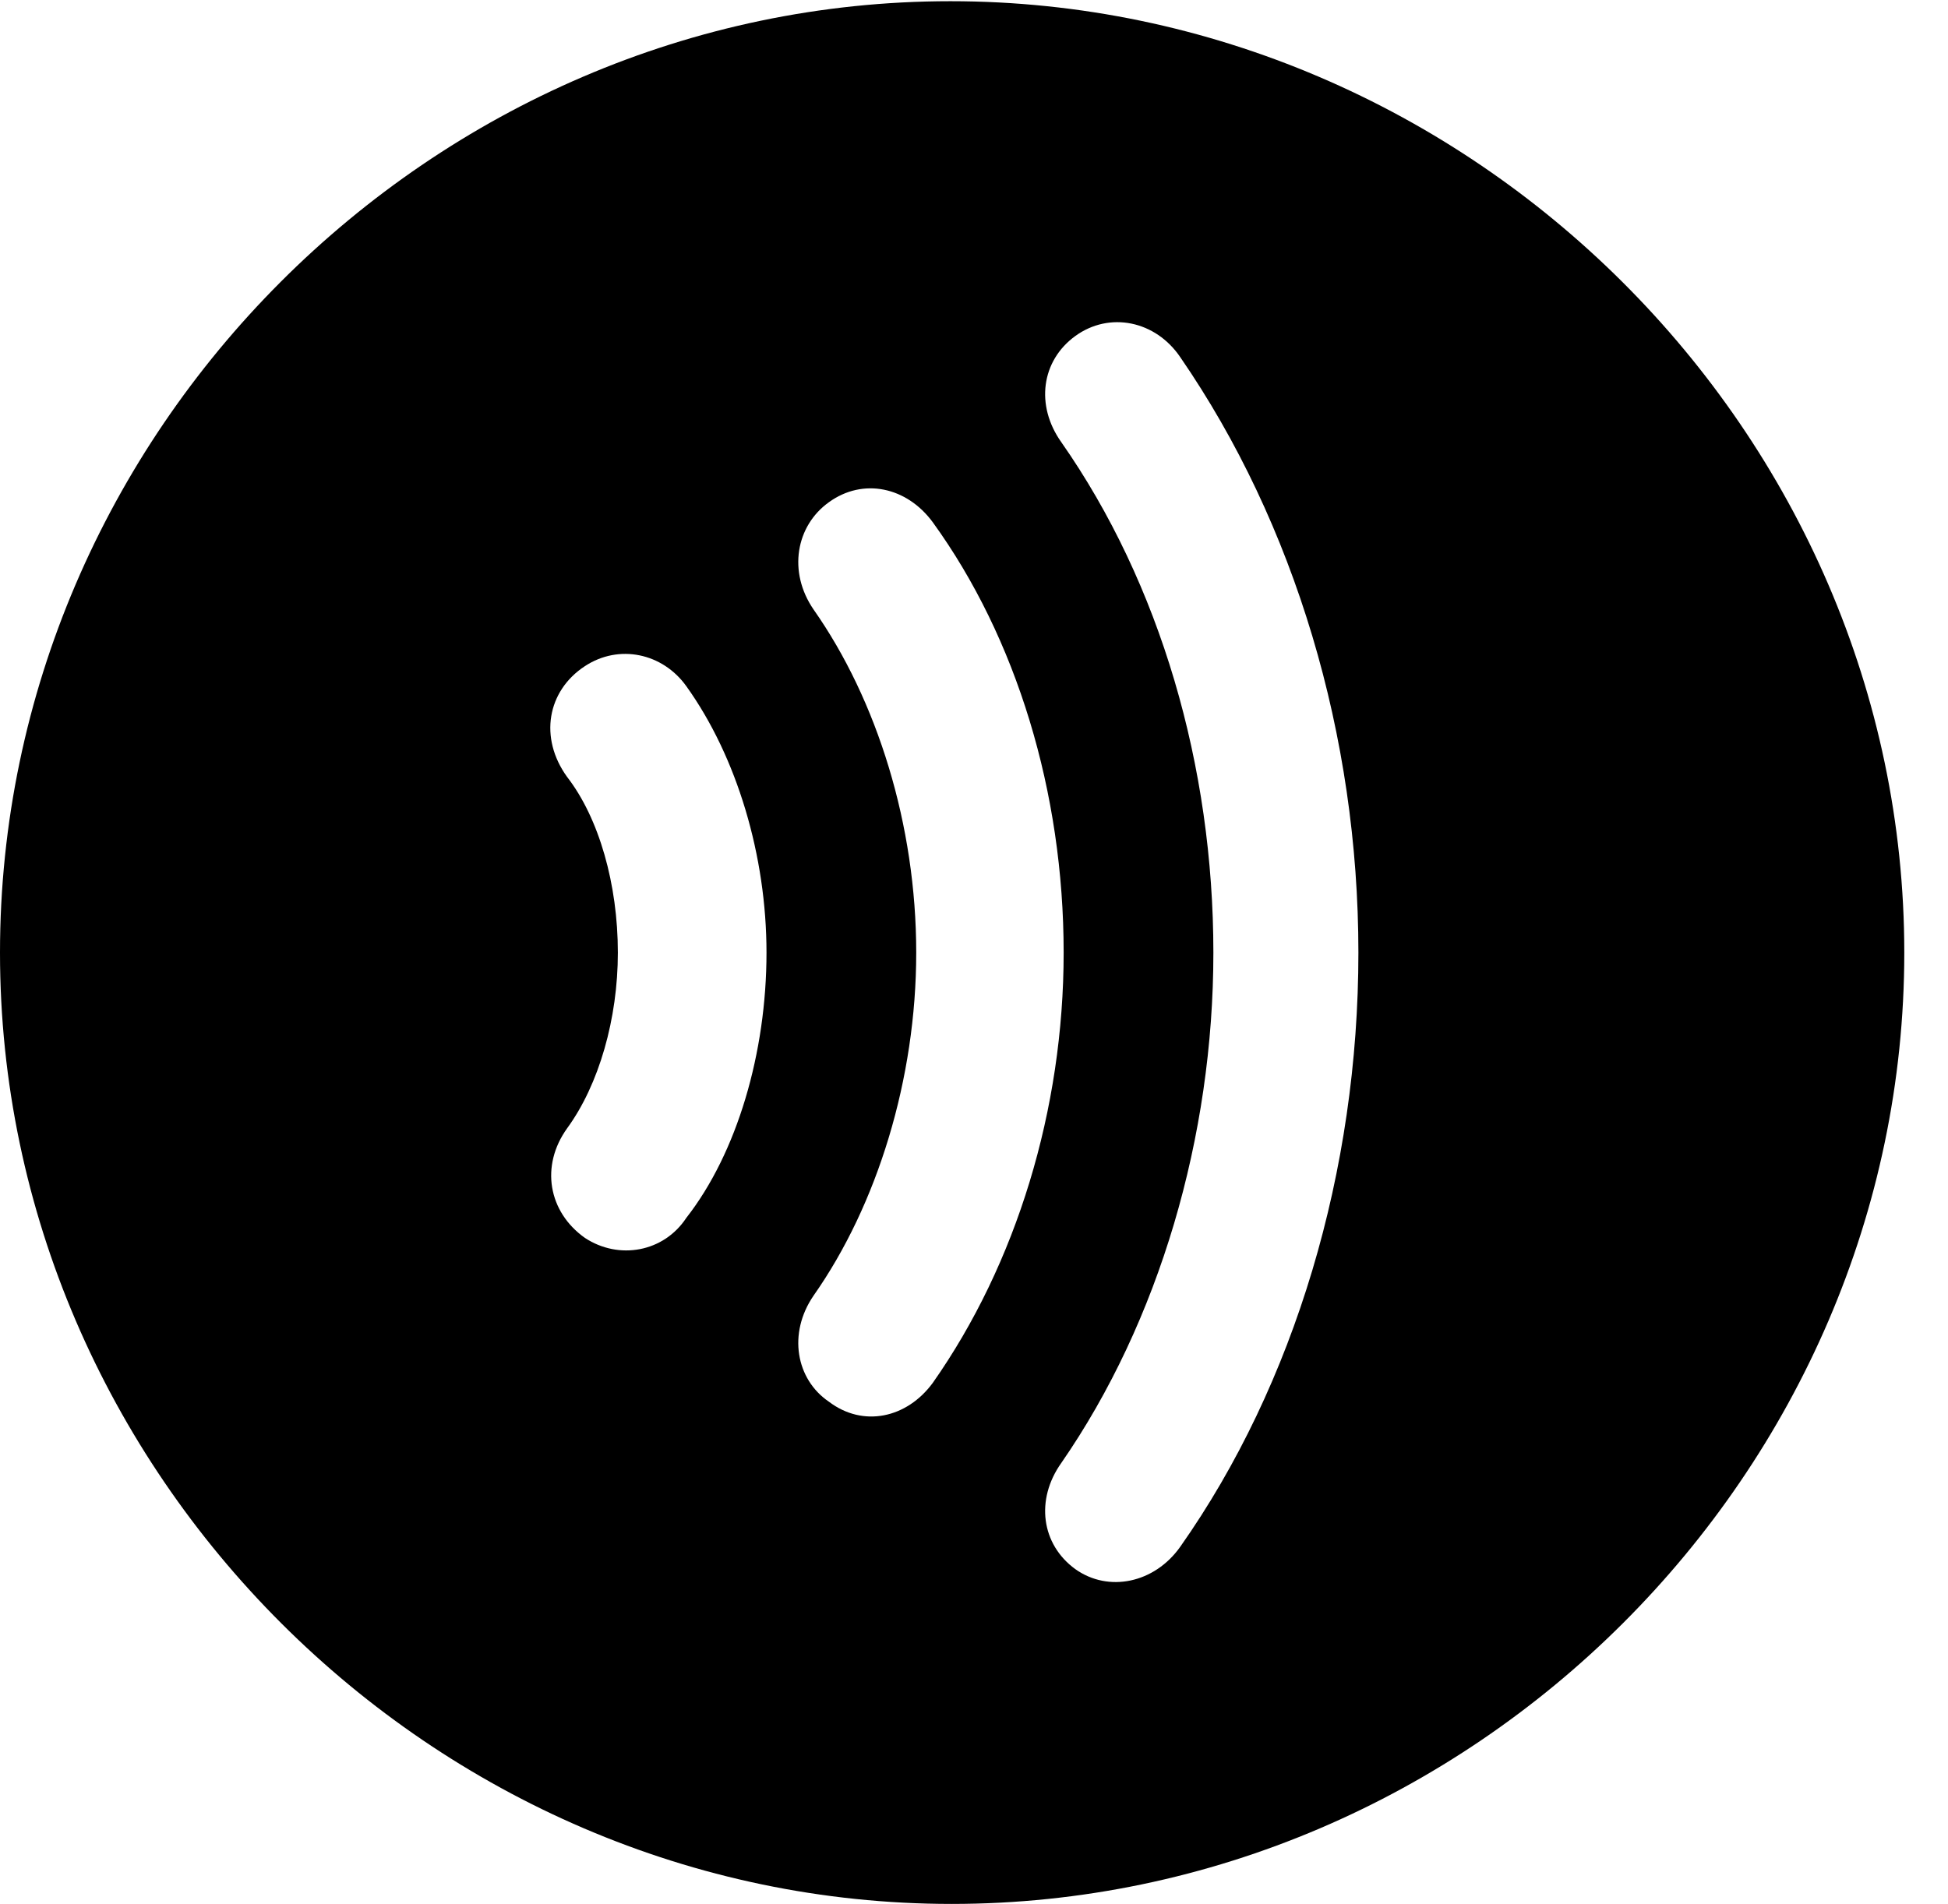 <svg version="1.1" xmlns="http://www.w3.org/2000/svg" xmlns:xlink="http://www.w3.org/1999/xlink" width="16.133" height="15.771" viewBox="0 0 16.133 15.771">
 <g>
  <rect height="15.771" opacity="0" width="16.133" x="0" y="0"/>
  <path d="M15.771 7.891C15.771 12.197 12.188 15.771 7.881 15.771C3.584 15.771 0 12.197 0 7.891C0 3.584 3.574 0.01 7.871 0.01C12.178 0.01 15.771 3.584 15.771 7.891ZM8.906 2.783C8.623 2.988 8.574 3.359 8.789 3.662C9.609 4.834 10.049 6.348 10.049 7.891C10.049 9.414 9.6 10.947 8.789 12.119C8.574 12.422 8.623 12.793 8.906 12.998C9.18 13.193 9.561 13.115 9.775 12.812C10.723 11.465 11.25 9.697 11.25 7.891C11.25 6.094 10.723 4.336 9.775 2.959C9.57 2.656 9.189 2.578 8.906 2.783ZM6.865 4.16C6.592 4.355 6.523 4.736 6.738 5.049C7.266 5.801 7.588 6.836 7.588 7.891C7.588 8.936 7.266 9.98 6.738 10.732C6.523 11.045 6.592 11.426 6.865 11.611C7.148 11.826 7.51 11.748 7.725 11.455C8.418 10.469 8.809 9.189 8.809 7.891C8.809 6.562 8.418 5.283 7.725 4.326C7.51 4.033 7.148 3.955 6.865 4.16ZM4.844 5.518C4.531 5.723 4.463 6.113 4.697 6.436C4.961 6.777 5.117 7.324 5.117 7.891C5.117 8.438 4.961 8.984 4.697 9.346C4.473 9.658 4.541 10.039 4.844 10.254C5.127 10.44 5.498 10.371 5.684 10.088C6.104 9.551 6.348 8.721 6.348 7.891C6.348 7.09 6.104 6.27 5.684 5.684C5.488 5.41 5.127 5.332 4.844 5.518Z" fill="currentColor"/>
 </g>
</svg>
